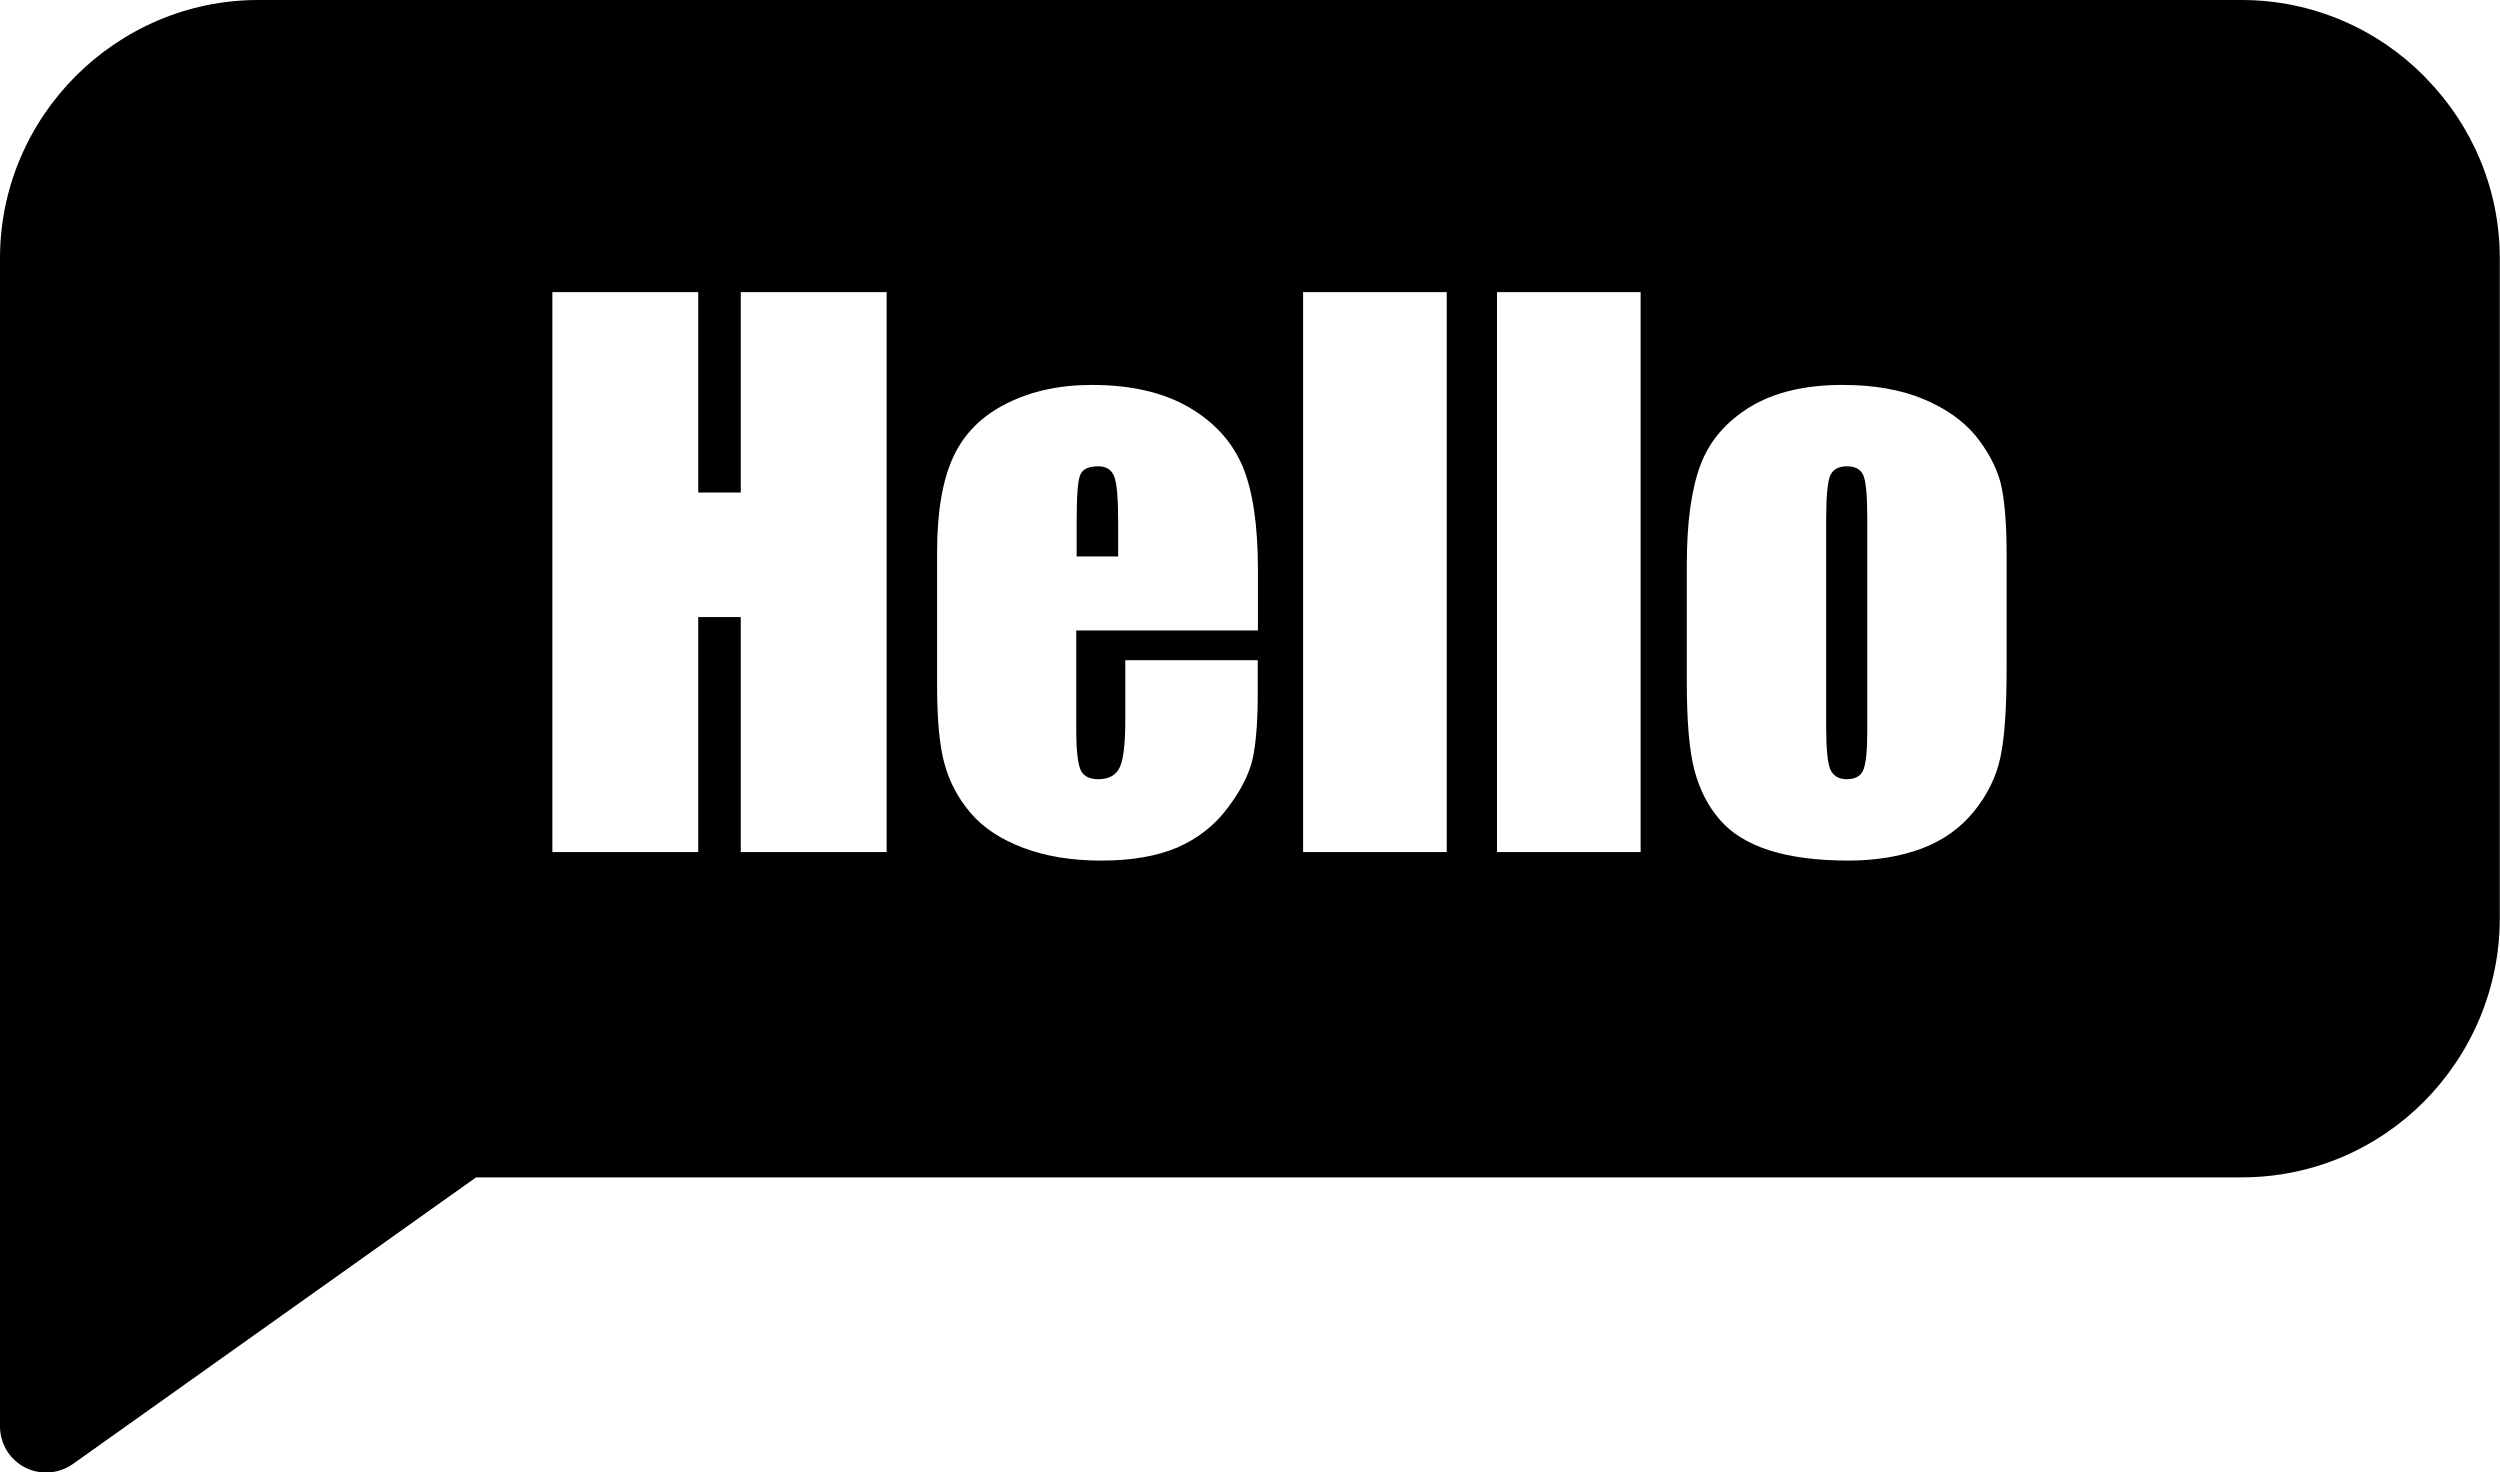 <?xml version="1.0" encoding="utf-8"?><svg version="1.1" id="Layer_1" xmlns="http://www.w3.org/2000/svg" xmlns:xlink="http://www.w3.org/1999/xlink" x="0px" y="0px" viewBox="0 0 122.88 72.37" style="enable-background:new 0 0 122.88 72.37" xml:space="preserve"><style type="text/css">.st0{fill-rule:evenodd;clip-rule:evenodd;}</style><g><path class="st0" d="M12.69,0h97.49c3.49,0,6.67,1.43,8.96,3.73l0.13,0.14c2.23,2.29,3.6,5.41,3.6,8.83v32.43 c0,3.49-1.42,6.69-3.72,9.01c-2.29,2.3-5.45,3.73-8.97,3.73H23.4L3.58,71.96c-1.02,0.72-2.43,0.49-3.16-0.53 c-0.28-0.4-0.42-0.86-0.42-1.31H0V12.69c0-3.49,1.43-6.66,3.73-8.96l0.01-0.01C6.04,1.43,9.21,0,12.69,0L12.69,0z M43.58,14.36 v27.52h-7.17V30.33h-2.09v11.55h-7.17V14.36h7.17v9.85h2.09v-9.85H43.58L43.58,14.36z M61.81,30.99h-8.91v4.89 c0,1.02,0.08,1.68,0.22,1.98c0.15,0.3,0.44,0.44,0.86,0.44c0.53,0,0.88-0.2,1.06-0.59c0.18-0.39,0.27-1.15,0.27-2.28v-2.98h6.51 v1.67c0,1.4-0.09,2.47-0.26,3.22c-0.18,0.75-0.59,1.55-1.24,2.4c-0.64,0.85-1.47,1.49-2.46,1.92c-0.99,0.42-2.23,0.64-3.73,0.64 c-1.45,0-2.73-0.21-3.84-0.63c-1.11-0.42-1.97-0.99-2.59-1.72c-0.62-0.73-1.04-1.54-1.28-2.42c-0.24-0.88-0.36-2.15-0.36-3.83 v-6.58c0-1.97,0.27-3.53,0.8-4.67c0.53-1.14,1.4-2.01,2.62-2.62c1.22-0.61,2.61-0.91,4.19-0.91c1.93,0,3.51,0.37,4.77,1.1 c1.25,0.73,2.13,1.7,2.64,2.91c0.5,1.2,0.75,2.9,0.75,5.09V30.99L61.81,30.99z M54.96,27.34v-1.65c0-1.17-0.06-1.92-0.19-2.26 c-0.13-0.34-0.39-0.51-0.78-0.51c-0.49,0-0.79,0.14-0.9,0.44c-0.12,0.29-0.17,1.07-0.17,2.34v1.65H54.96L54.96,27.34z M71.11,14.36 v27.52h-7.06V14.36H71.11L71.11,14.36z M80.64,14.36v27.52h-7.06V14.36H80.64L80.64,14.36z M98.63,27.25v5.53 c0,2.03-0.1,3.51-0.31,4.46c-0.2,0.95-0.64,1.83-1.3,2.65c-0.67,0.82-1.53,1.43-2.57,1.82c-1.05,0.39-2.25,0.59-3.61,0.59 c-1.52,0-2.81-0.17-3.86-0.5c-1.06-0.34-1.87-0.84-2.45-1.51c-0.59-0.68-1-1.5-1.25-2.45c-0.25-0.96-0.37-2.39-0.37-4.31v-5.78 c0-2.1,0.23-3.73,0.68-4.92c0.45-1.18,1.27-2.12,2.45-2.84c1.18-0.71,2.68-1.07,4.52-1.07c1.54,0,2.86,0.23,3.97,0.69 c1.1,0.46,1.95,1.06,2.56,1.79c0.6,0.74,1.01,1.5,1.23,2.28C98.52,24.46,98.63,25.65,98.63,27.25L98.63,27.25z M91.78,25.55 c0-1.15-0.06-1.88-0.19-2.18c-0.13-0.3-0.39-0.45-0.81-0.45c-0.41,0-0.68,0.15-0.82,0.45c-0.13,0.3-0.2,1.03-0.2,2.18v10.18 c0,1.07,0.07,1.76,0.2,2.08c0.14,0.32,0.41,0.49,0.81,0.49c0.41,0,0.68-0.15,0.81-0.44c0.13-0.3,0.2-0.93,0.2-1.9V25.55 L91.78,25.55z"/></g></svg>